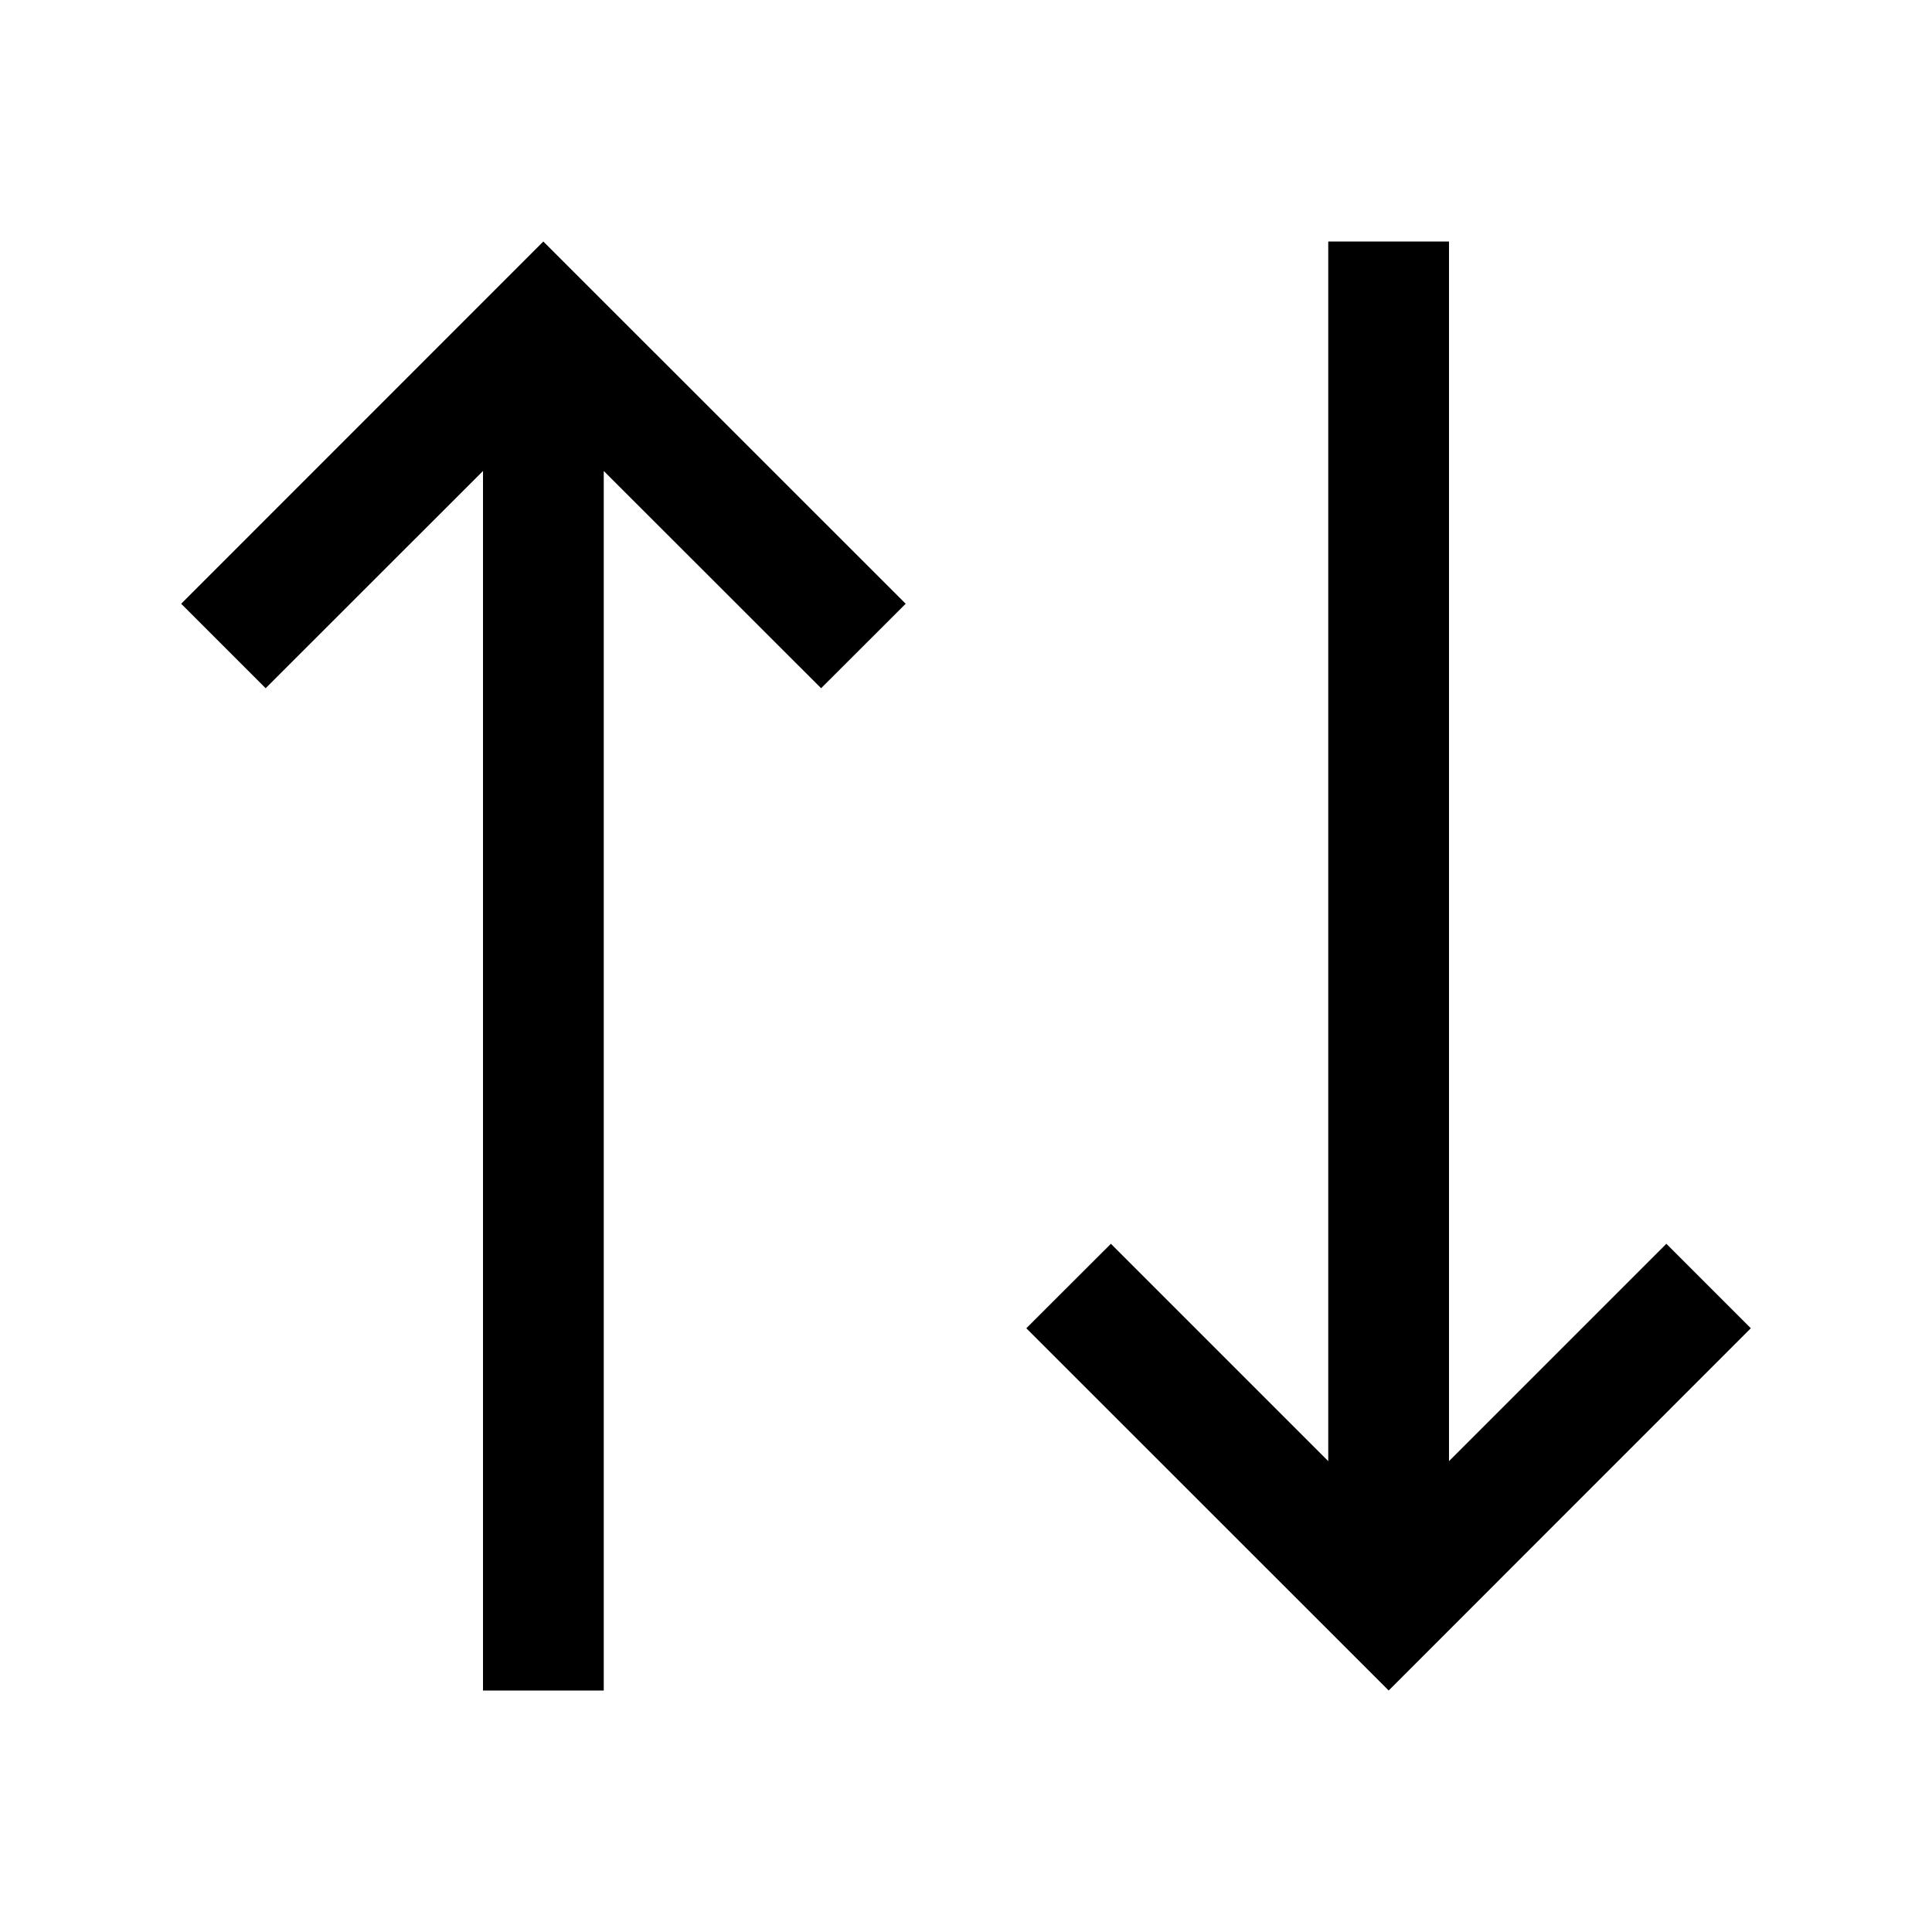 <svg
    version="1.1"
    width="1em"
    height="1em"
    viewBox="0 0 18 18"
    xmlns="http://www.w3.org/2000/svg">
    <g stroke="none" stroke-width="1" fill="none" fill-rule="evenodd">
        <polygon fill="currentColor" fill-rule="nonzero" points="15.525 11.588 13.5 13.613 13.5 2.25 12.375 2.25 12.375 13.613 10.35 11.588 9.562 12.375 12.938 15.75 16.312 12.375"></polygon>
        <polygon fill="currentColor" fill-rule="nonzero" points="5.062 2.25 1.688 5.625 2.475 6.412 4.5 4.388 4.5 15.75 5.625 15.75 5.625 4.388 7.65 6.412 8.438 5.625"></polygon>
    </g>
</svg>